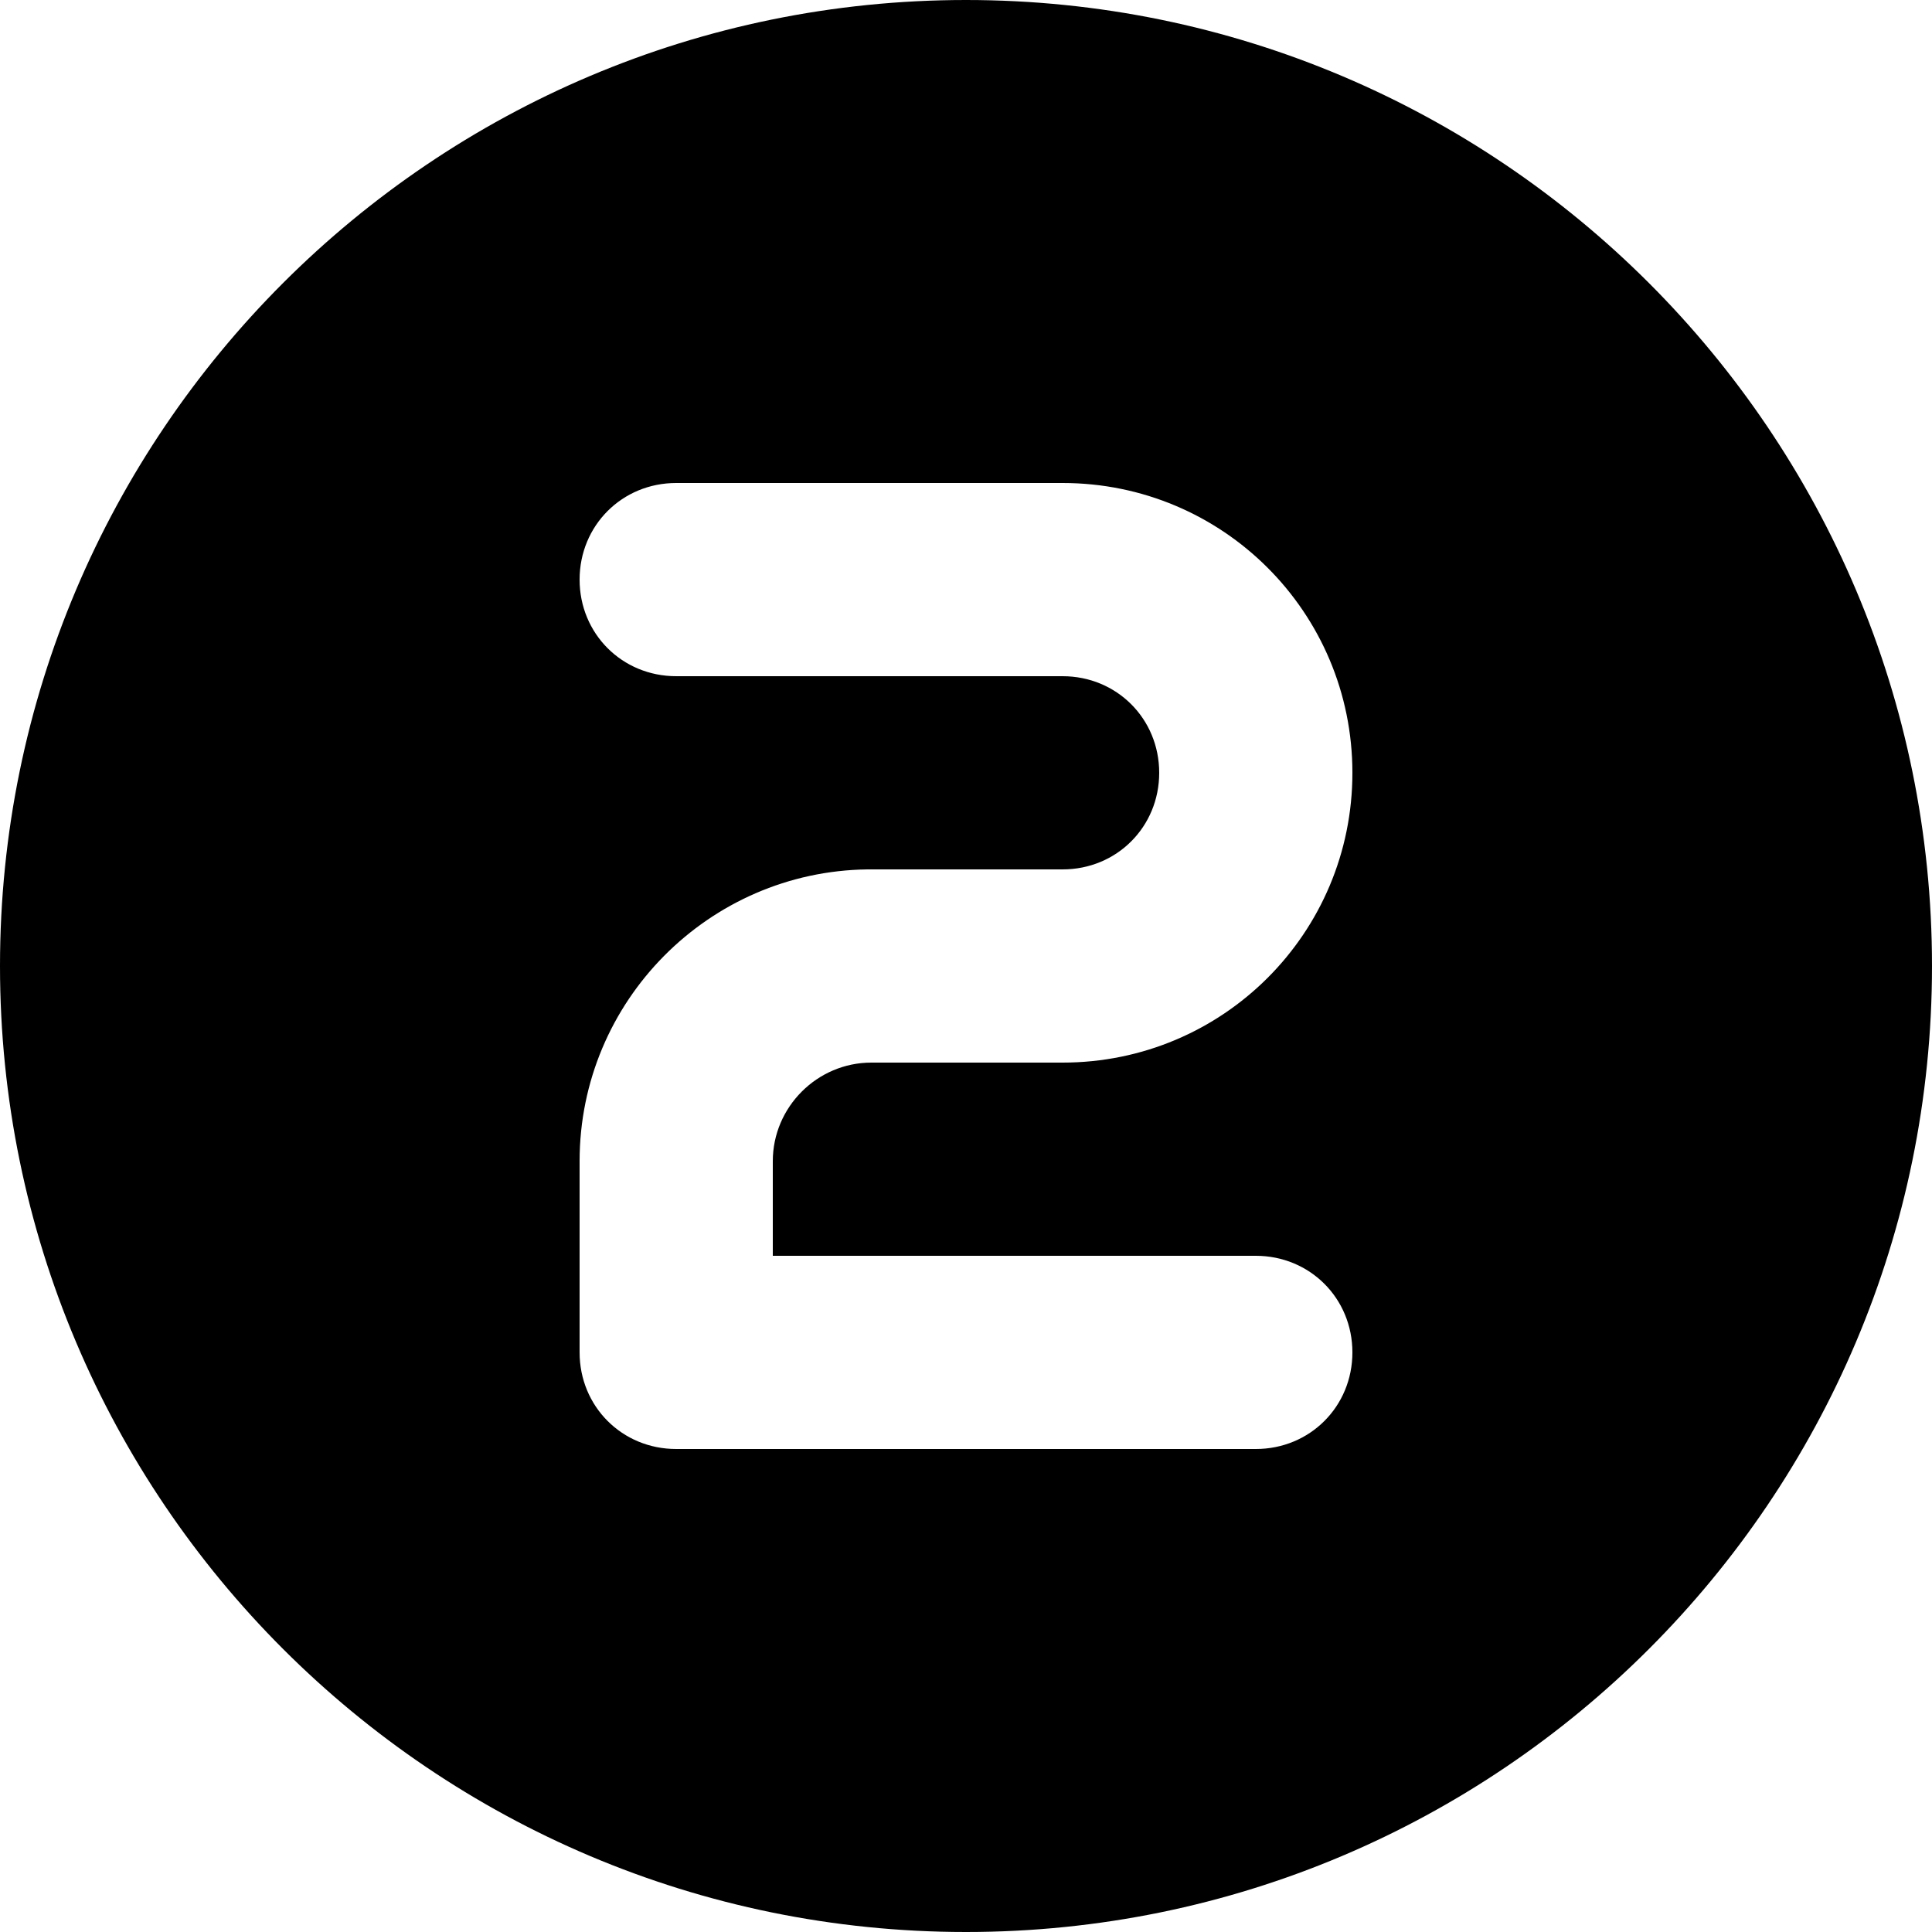 <svg width="10" height="10" viewBox="0 0 10 10" xmlns="http://www.w3.org/2000/svg">
  <path d="M5 0C2.24 0 0 2.24 0 5C0 7.76 2.24 10 5 10C7.76 10 10 7.76 10 5C10 2.24 7.76 0 5 0ZM6.5 6.5C6.78 6.5 7 6.72 7 7C7 7.28 6.78 7.5 6.5 7.5H3.5C3.22 7.5 3 7.28 3 7V6.01C3 5.18 3.67 4.51 4.49 4.5C4.49 4.5 4.49 4.5 4.5 4.5H5.5C5.78 4.5 6 4.28 6 4C6 3.72 5.78 3.5 5.5 3.5H3.5C3.22 3.5 3 3.28 3 3C3 2.72 3.22 2.5 3.5 2.5H5.5C6.33 2.5 7 3.17 7 4C7 4.83 6.33 5.5 5.5 5.5H4.51C4.23 5.5 4 5.73 4 6.01V6.5H6.5Z" />
</svg>
